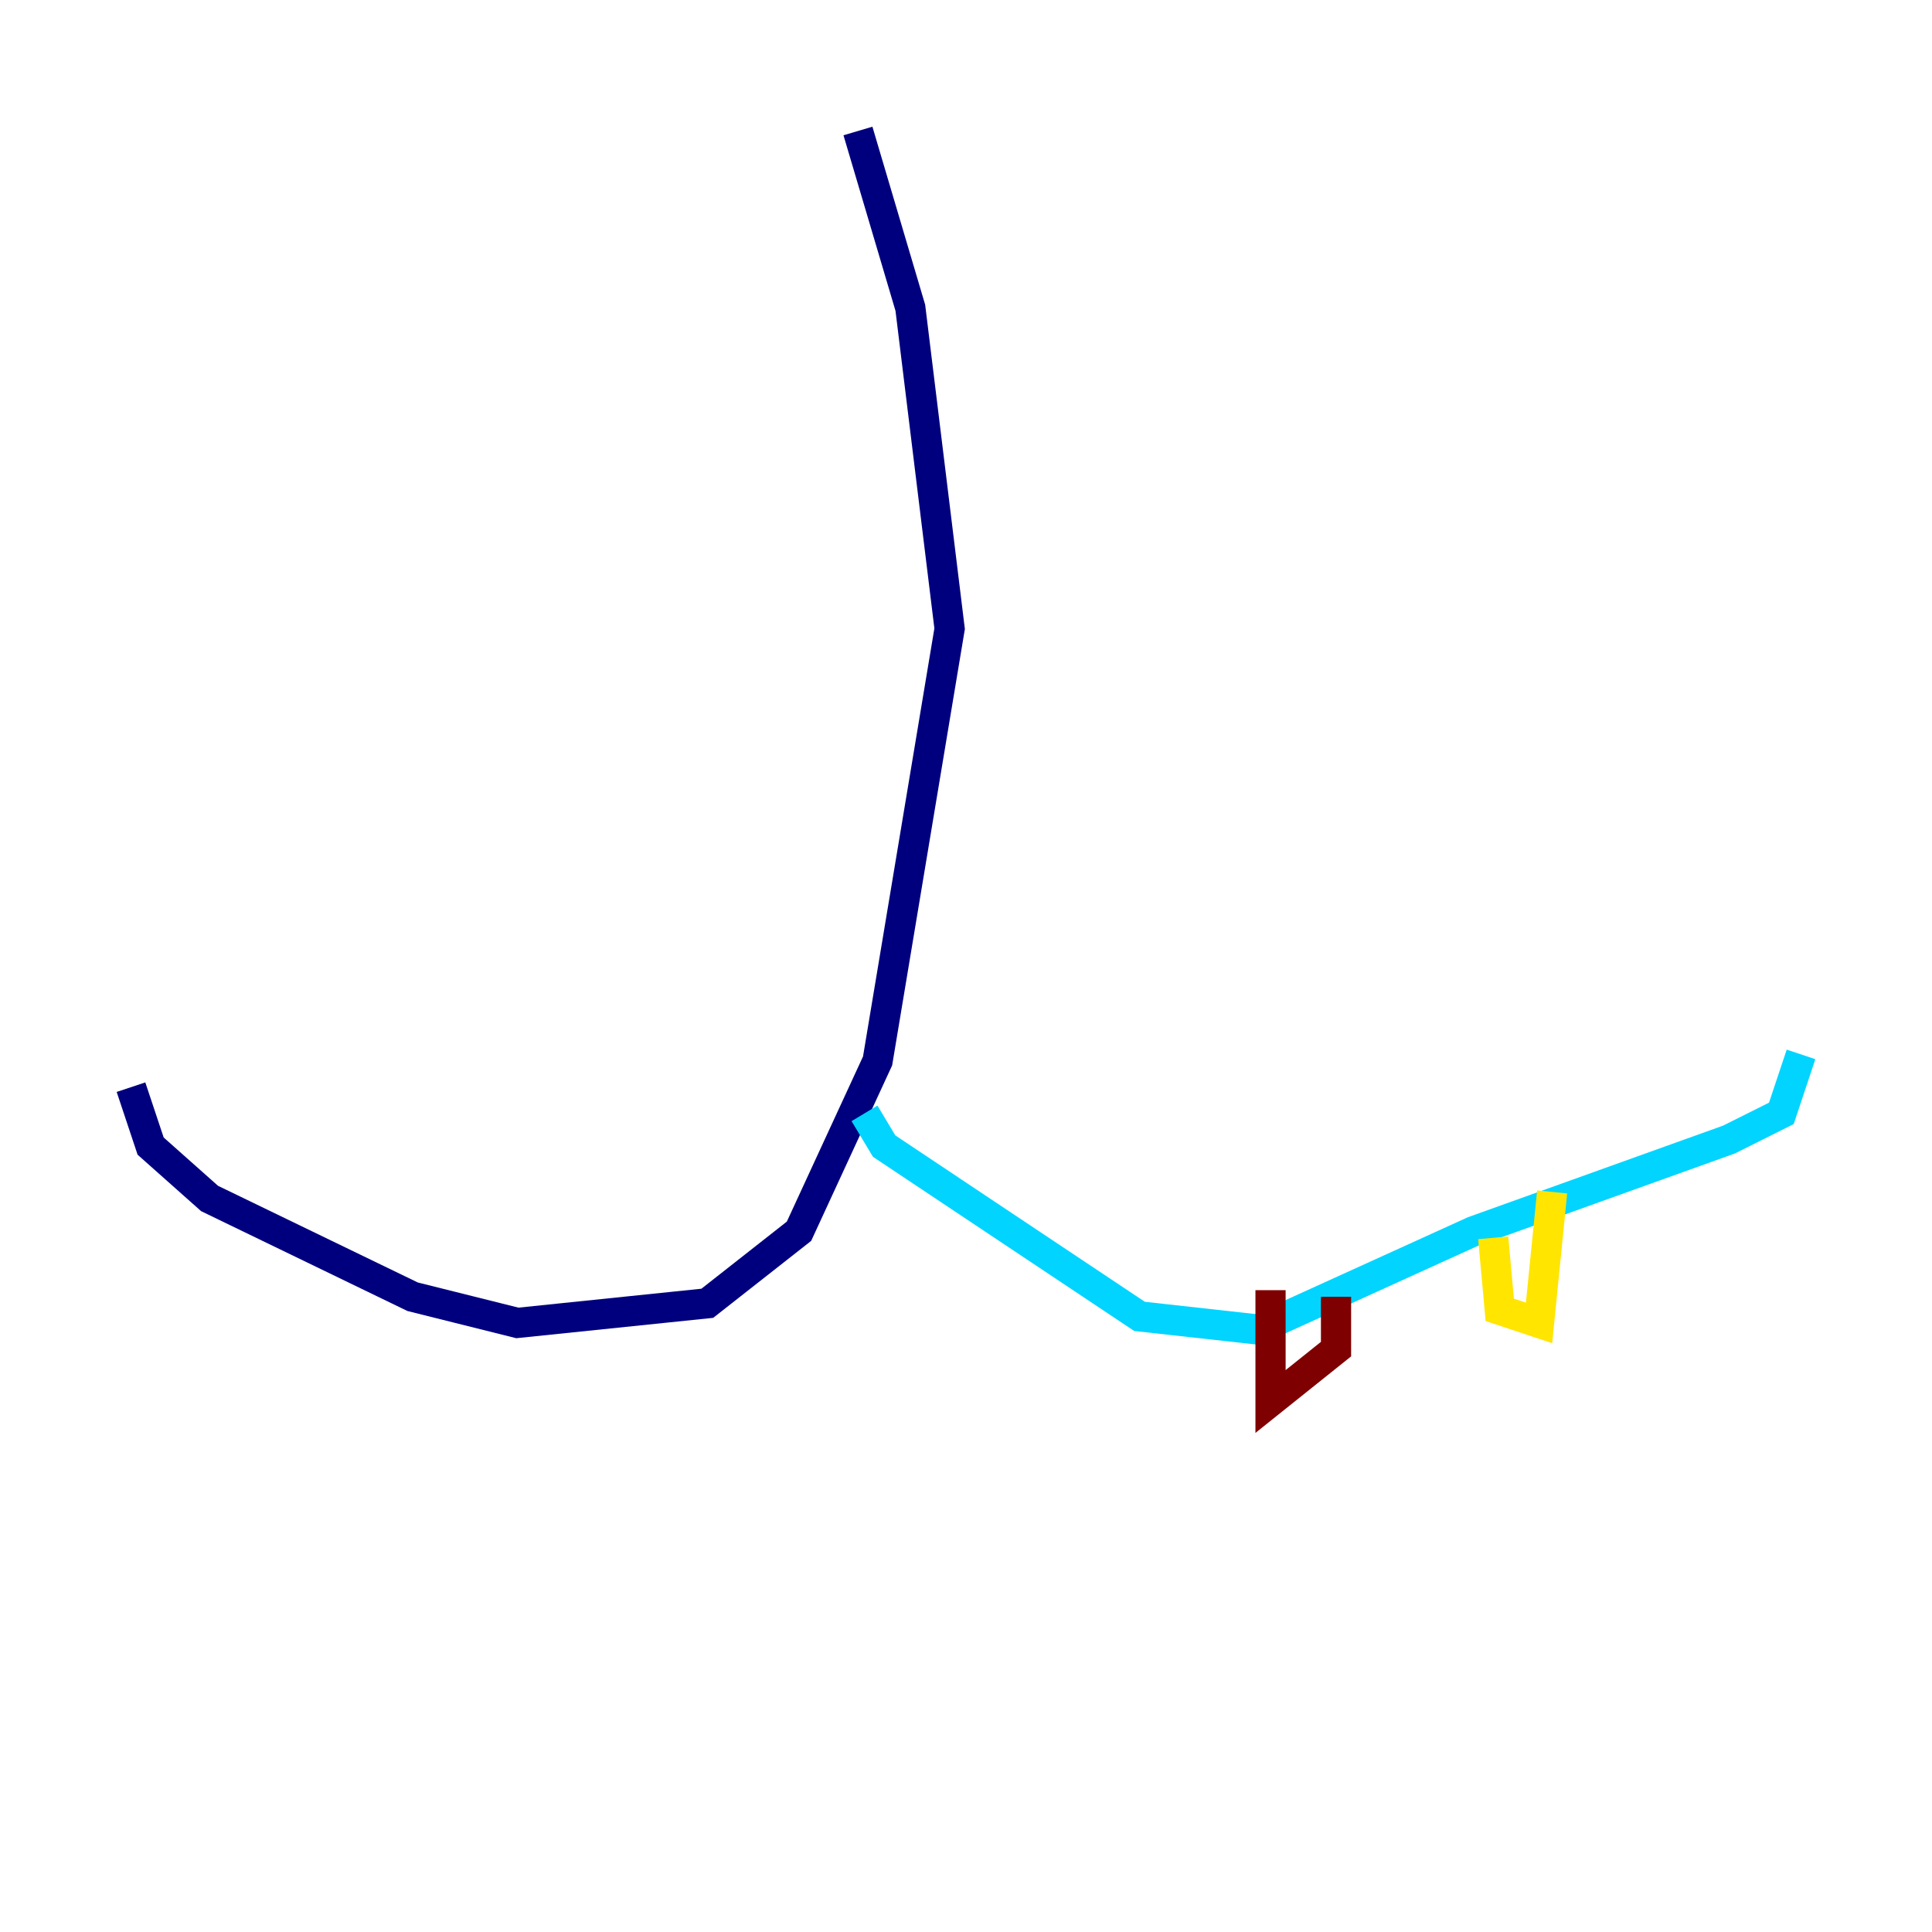 <?xml version="1.0" encoding="utf-8" ?>
<svg baseProfile="tiny" height="128" version="1.2" viewBox="0,0,128,128" width="128" xmlns="http://www.w3.org/2000/svg" xmlns:ev="http://www.w3.org/2001/xml-events" xmlns:xlink="http://www.w3.org/1999/xlink"><defs /><polyline fill="none" points="56.841,8.678 60.312,20.393 62.915,41.654 58.142,70.291 52.936,81.573 46.861,86.346 34.278,87.647 27.336,85.912 13.885,79.403 9.98,75.932 8.678,72.027" stroke="#00007f" stroke-width="2" /><polyline fill="none" points="57.275,73.763 58.576,75.932 75.498,87.214 83.308,88.081 97.627,81.573 114.549,75.498 118.02,73.763 119.322,69.858" stroke="#00d4ff" stroke-width="2" /><polyline fill="none" points="98.929,82.007 99.363,86.78 101.966,87.647 102.834,78.969" stroke="#ffe500" stroke-width="2" /><polyline fill="none" points="84.176,85.478 84.176,92.854 88.515,89.383 88.515,85.912" stroke="#7f0000" stroke-width="2" /></svg>